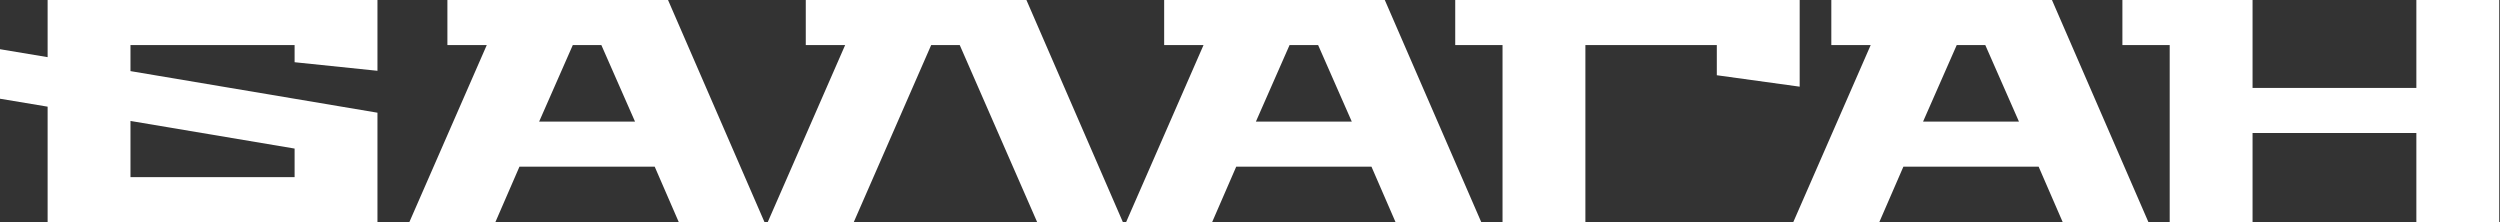 <svg width="315" height="28" viewBox="0 0 315 28" fill="none" xmlns="http://www.w3.org/2000/svg">
<rect x="0" y="0" width="315" height="28" fill="#333333" stroke="none"/>
<path d="M0 12.44V6.2L6 7.2V-1.90735e-06H47.56V8.92L37.12 7.84V5.68H16.44V8.96L47.56 14.2V28H6V13.44L0 12.44ZM16.44 22.32H37.12V18.72L16.44 15.24V22.32ZM51.572 28L61.332 5.68H56.372V-1.90735e-06H84.172L96.332 28H85.532L82.492 21H65.452L62.412 28H51.572ZM67.932 15.32H80.012L75.772 5.68H72.172L67.932 15.32ZM96.728 28L106.488 5.68H101.528V-1.90735e-06H129.328L141.488 28H130.688L120.928 5.68H117.328L107.568 28H96.728ZM141.884 28L151.644 5.68H146.684V-1.90735e-06H174.484L186.644 28H175.844L172.804 21H155.764L152.724 28H141.884ZM158.244 15.32H170.324L166.084 5.68H162.484L158.244 15.32ZM183.359 5.68V-1.90735e-06H226.759V10.92L216.319 9.48V5.68H199.759V28H189.319V5.68H183.359ZM225.947 28L235.707 5.68H230.747V-1.90735e-06H258.547L270.707 28H259.907L256.867 21H239.827L236.787 28H225.947ZM242.307 15.32H254.387L250.147 5.68H246.547L242.307 15.32ZM267.422 5.68V-1.90735e-06H283.822V11.08H304.462V-1.90735e-06H314.902V28H304.462V16.76H283.822V28H273.382V5.68H267.422Z" fill="white"/>
</svg>
